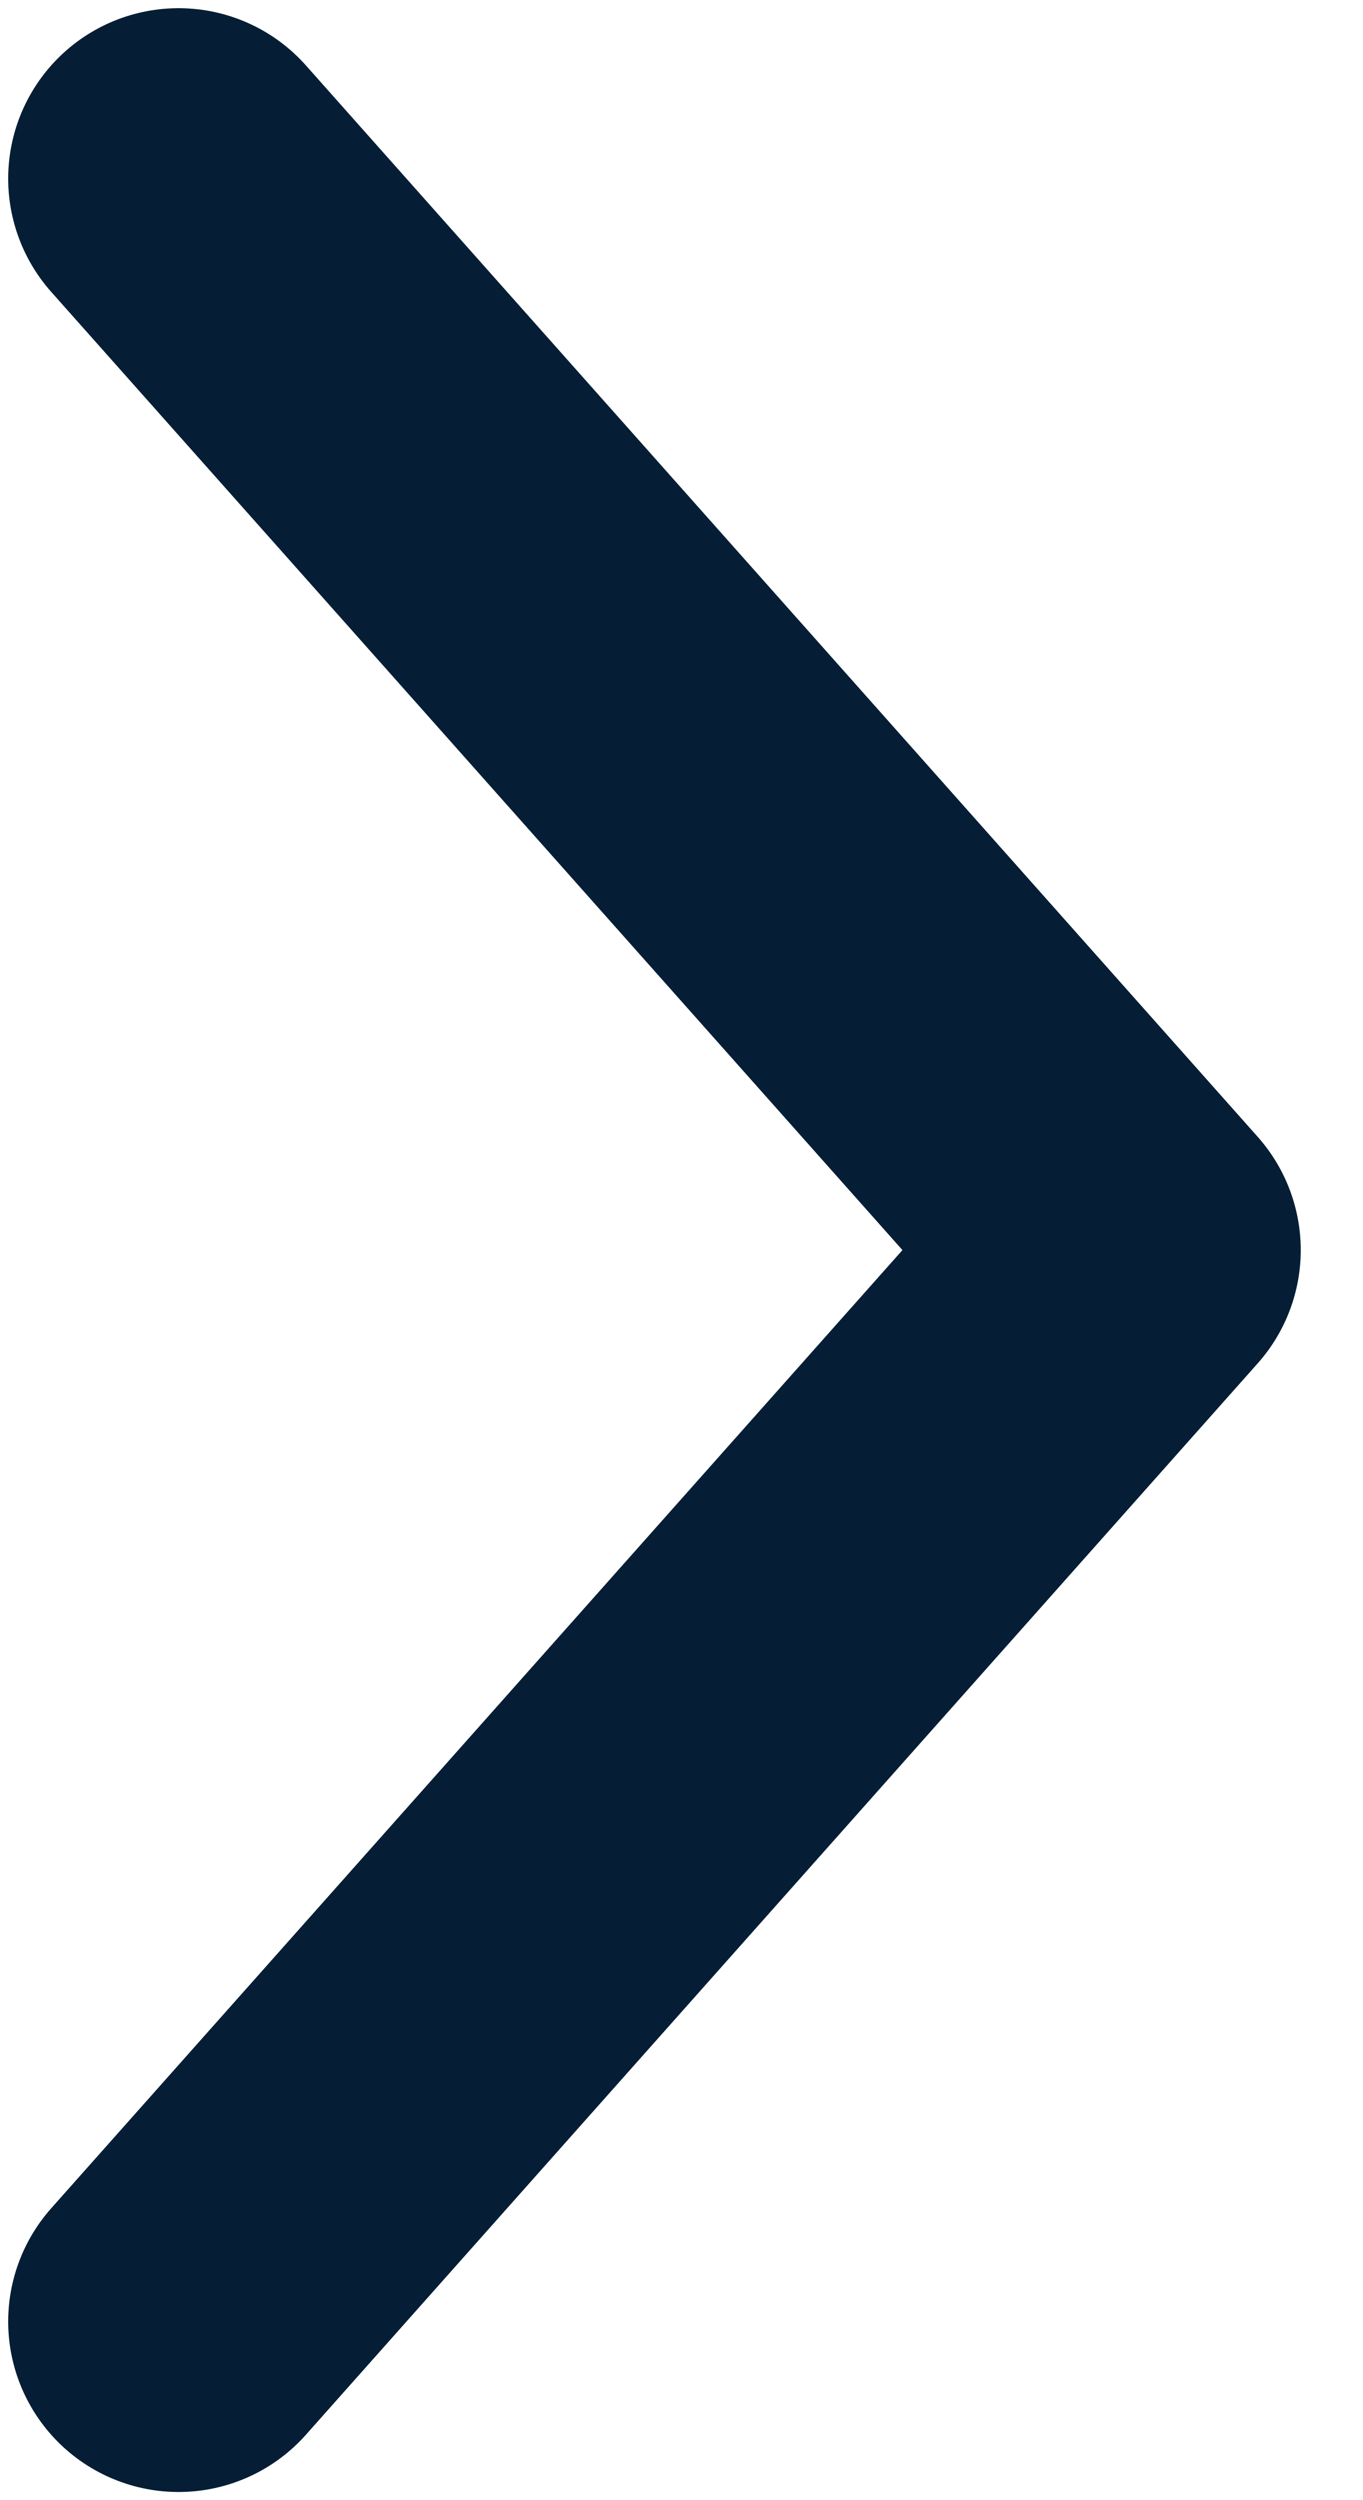 <svg width="6" height="11" viewBox="0 0 6 11" fill="none" xmlns="http://www.w3.org/2000/svg">
<path d="M0.786 0.786L4.976 5.5L0.786 10.214" stroke="#061E35" stroke-width="1.5" stroke-linecap="round" stroke-linejoin="round"/>
</svg>
